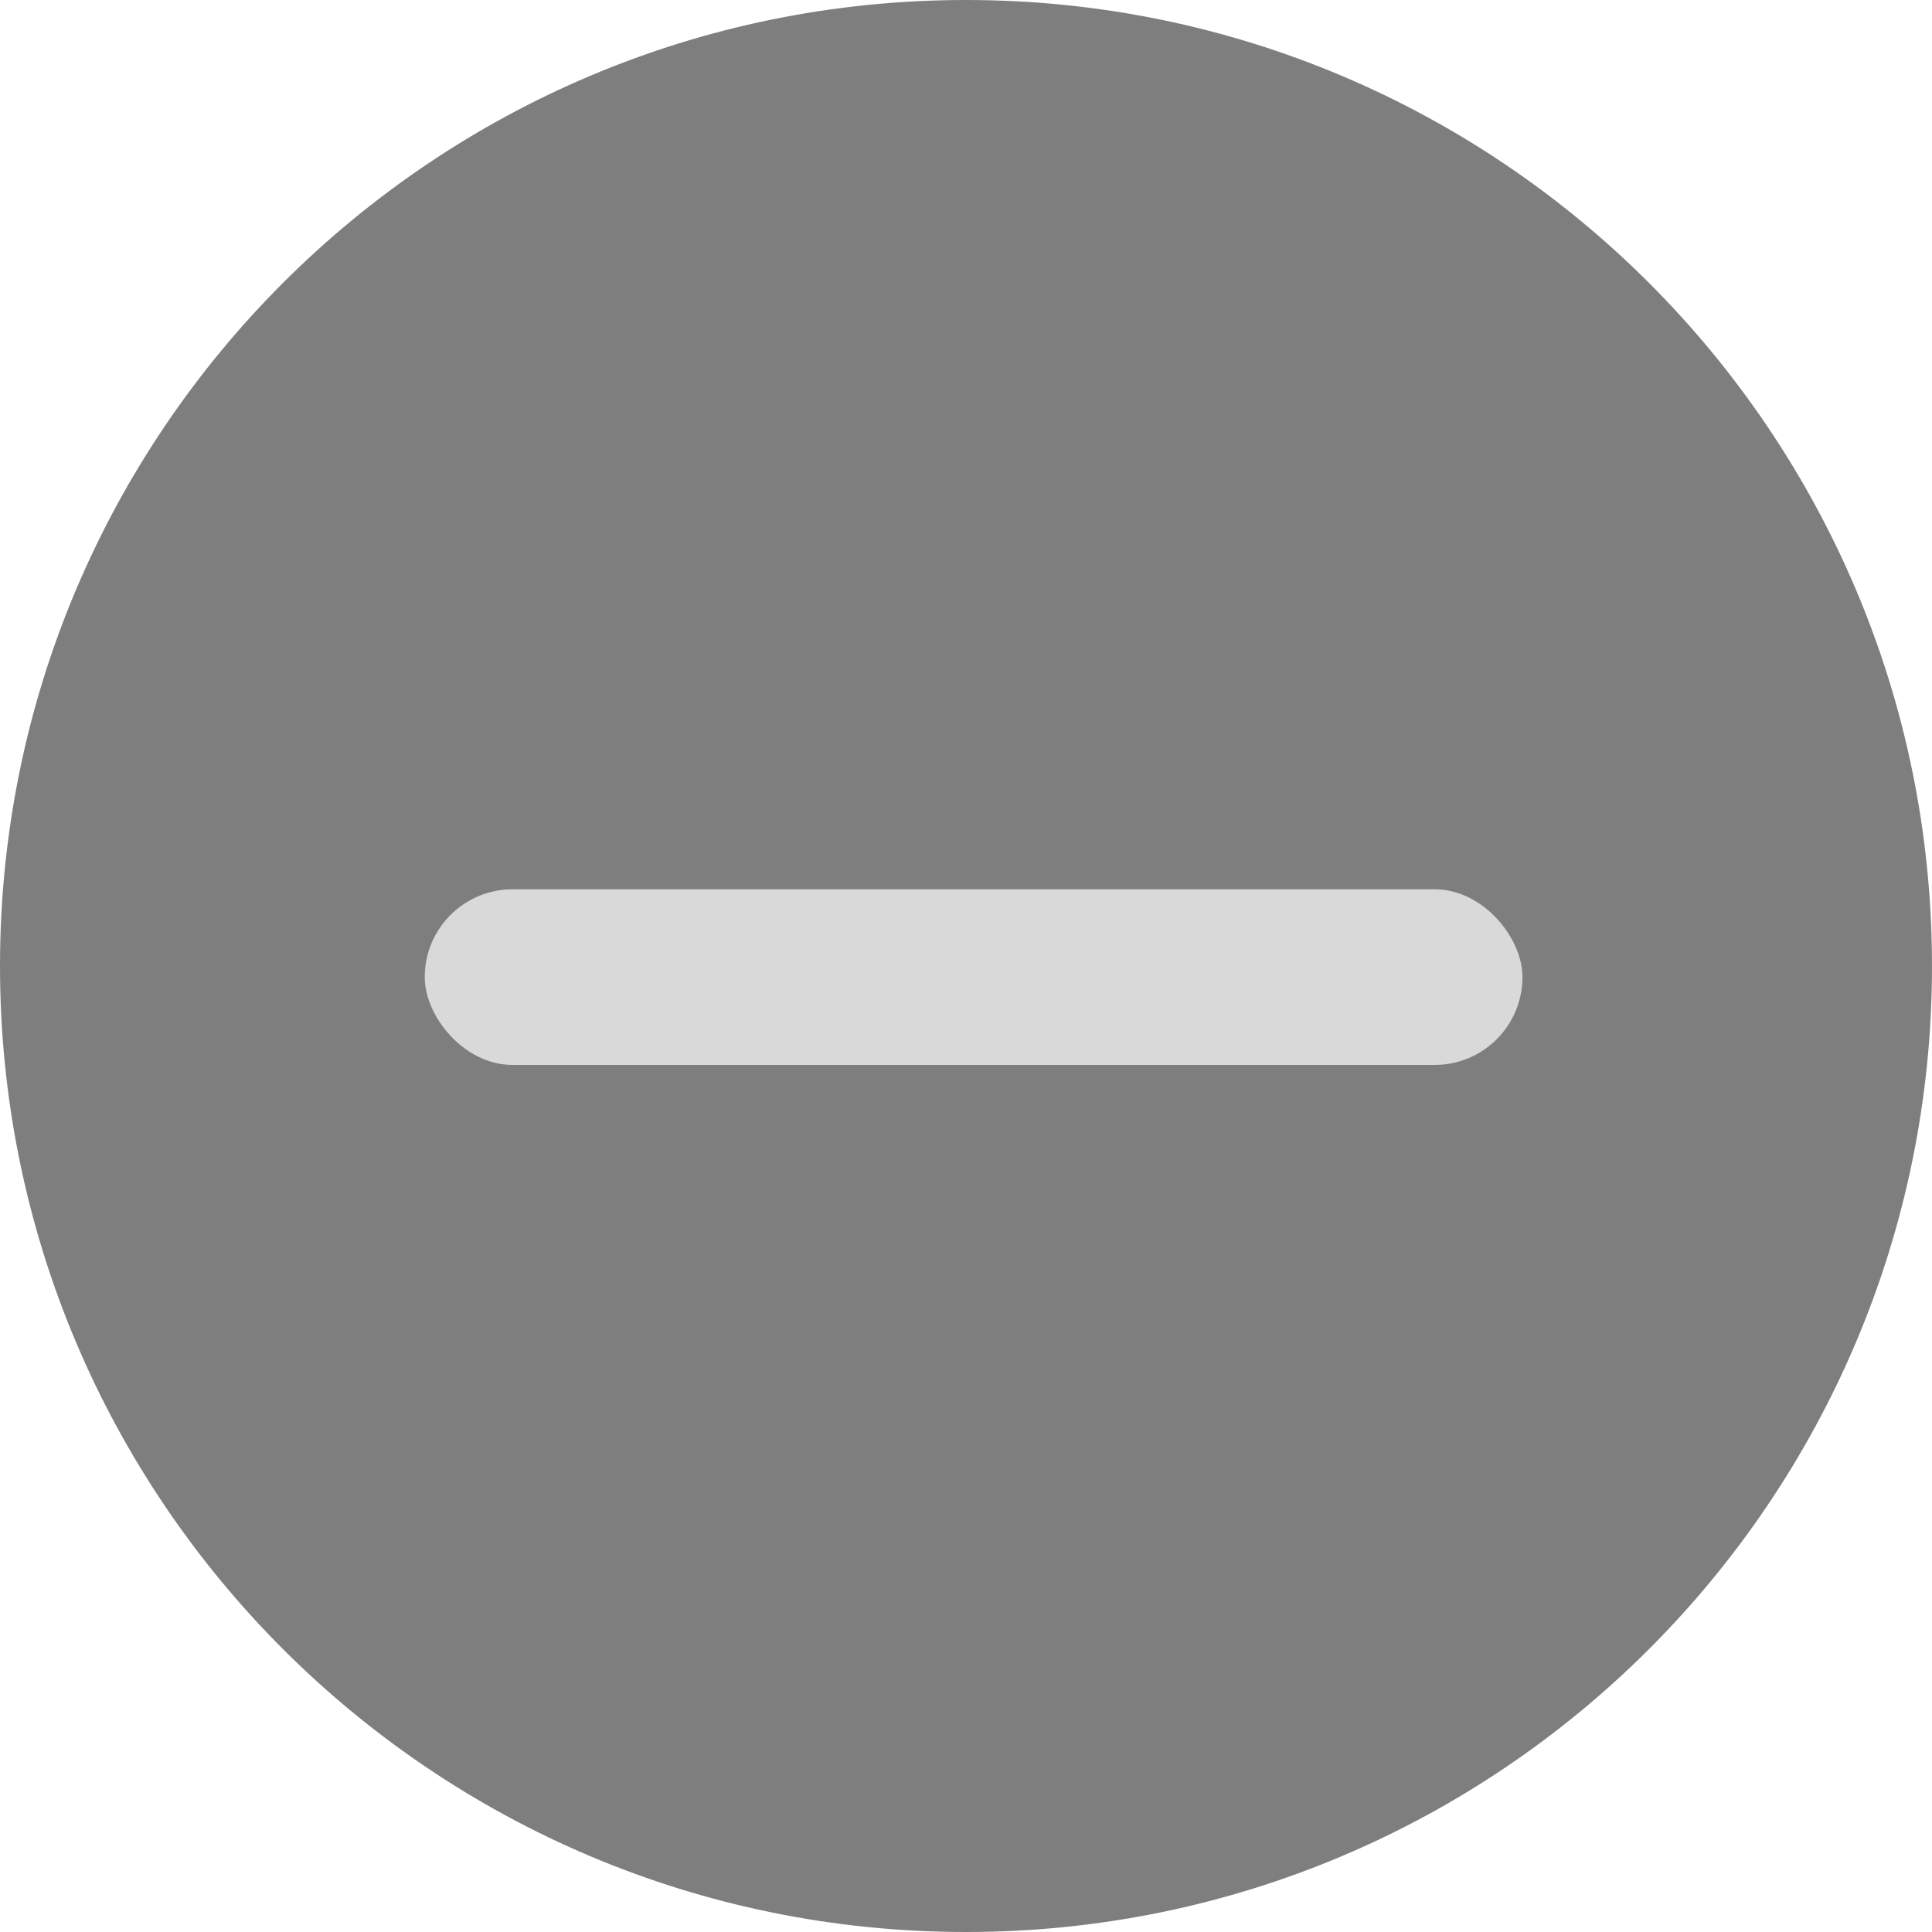 <svg width="44" height="44" viewBox="0 0 44 44" fill="none" xmlns="http://www.w3.org/2000/svg">
<g id="Group 3">
<path id="Ellipse 9" d="M44 22C44 34.15 34.15 44 22 44C9.85 44 0 34.15 0 22C0 9.85 9.85 0 22 0C34.15 0 44 9.85 44 22Z" fill="#7E7E7E"/>
<rect id="Rectangle 7" x="9.673" y="20.253" width="25" height="4" rx="2" fill="#D9D9D9"/>
</g>
</svg>
